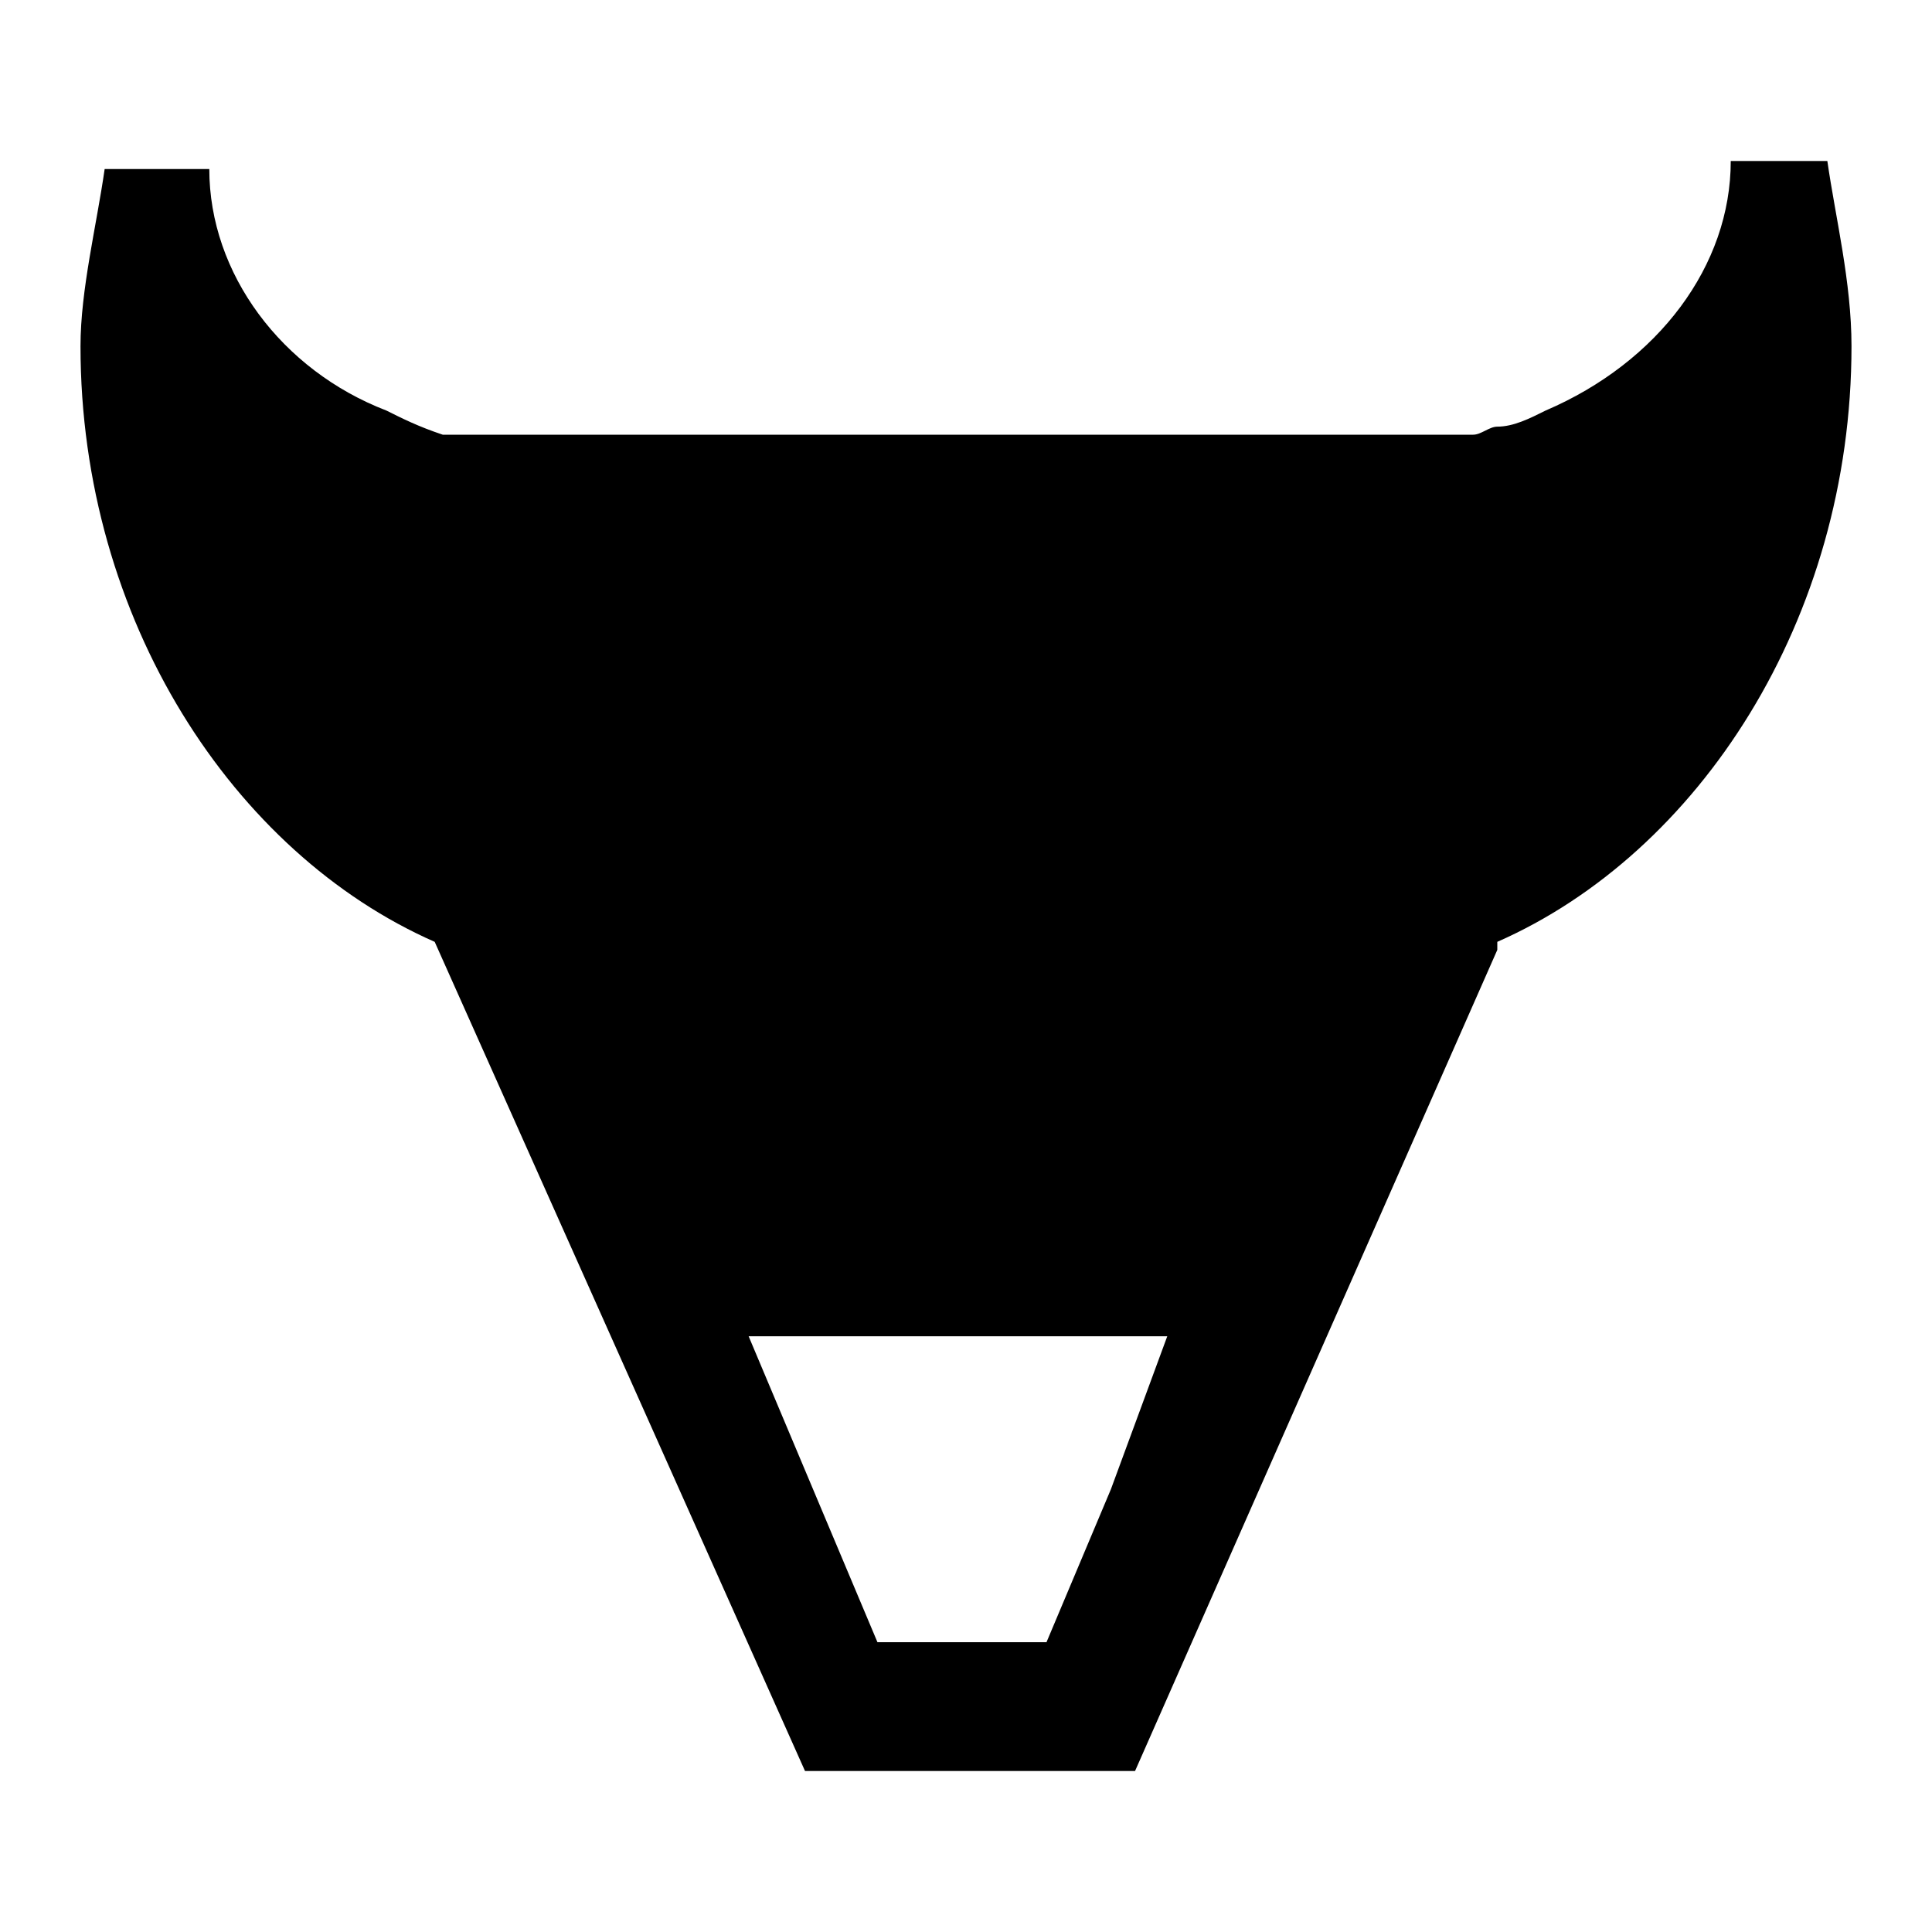 <?xml version="1.0" encoding="utf-8"?>
<!-- Generator: Adobe Illustrator 24.2.3, SVG Export Plug-In . SVG Version: 6.00 Build 0)  -->
<svg version="1.1" id="Layer_1_1_" xmlns="http://www.w3.org/2000/svg" xmlns:xlink="http://www.w3.org/1999/xlink" x="0px" y="0px"
	 viewBox="0 0 24 24" style="enable-background:new 0 0 24 24;" xml:space="preserve">
<path d="M22.7,2h-1.2c0,1.3-0.9,2.5-2.3,3.1c-0.2,0.1-0.4,0.2-0.6,0.2c-0.1,0-0.2,0.1-0.3,0.1H5.5v0c0,0,0,0,0,0
	C5.2,5.3,5,5.2,4.8,5.1C3.5,4.6,2.6,3.4,2.6,2.1H1.3C1.2,2.8,1,3.6,1,4.3c0,3.4,1.9,6.3,4.4,7.4v0L10,22h4.1l4.5-10.2v-0.1
	c2.5-1.1,4.4-4,4.4-7.4C23,3.5,22.8,2.7,22.7,2z M13.8,18.5L13,20.4h-2.1l-0.8-1.9l-0.8-1.9h5.2L13.8,18.5z"/>
</svg>
